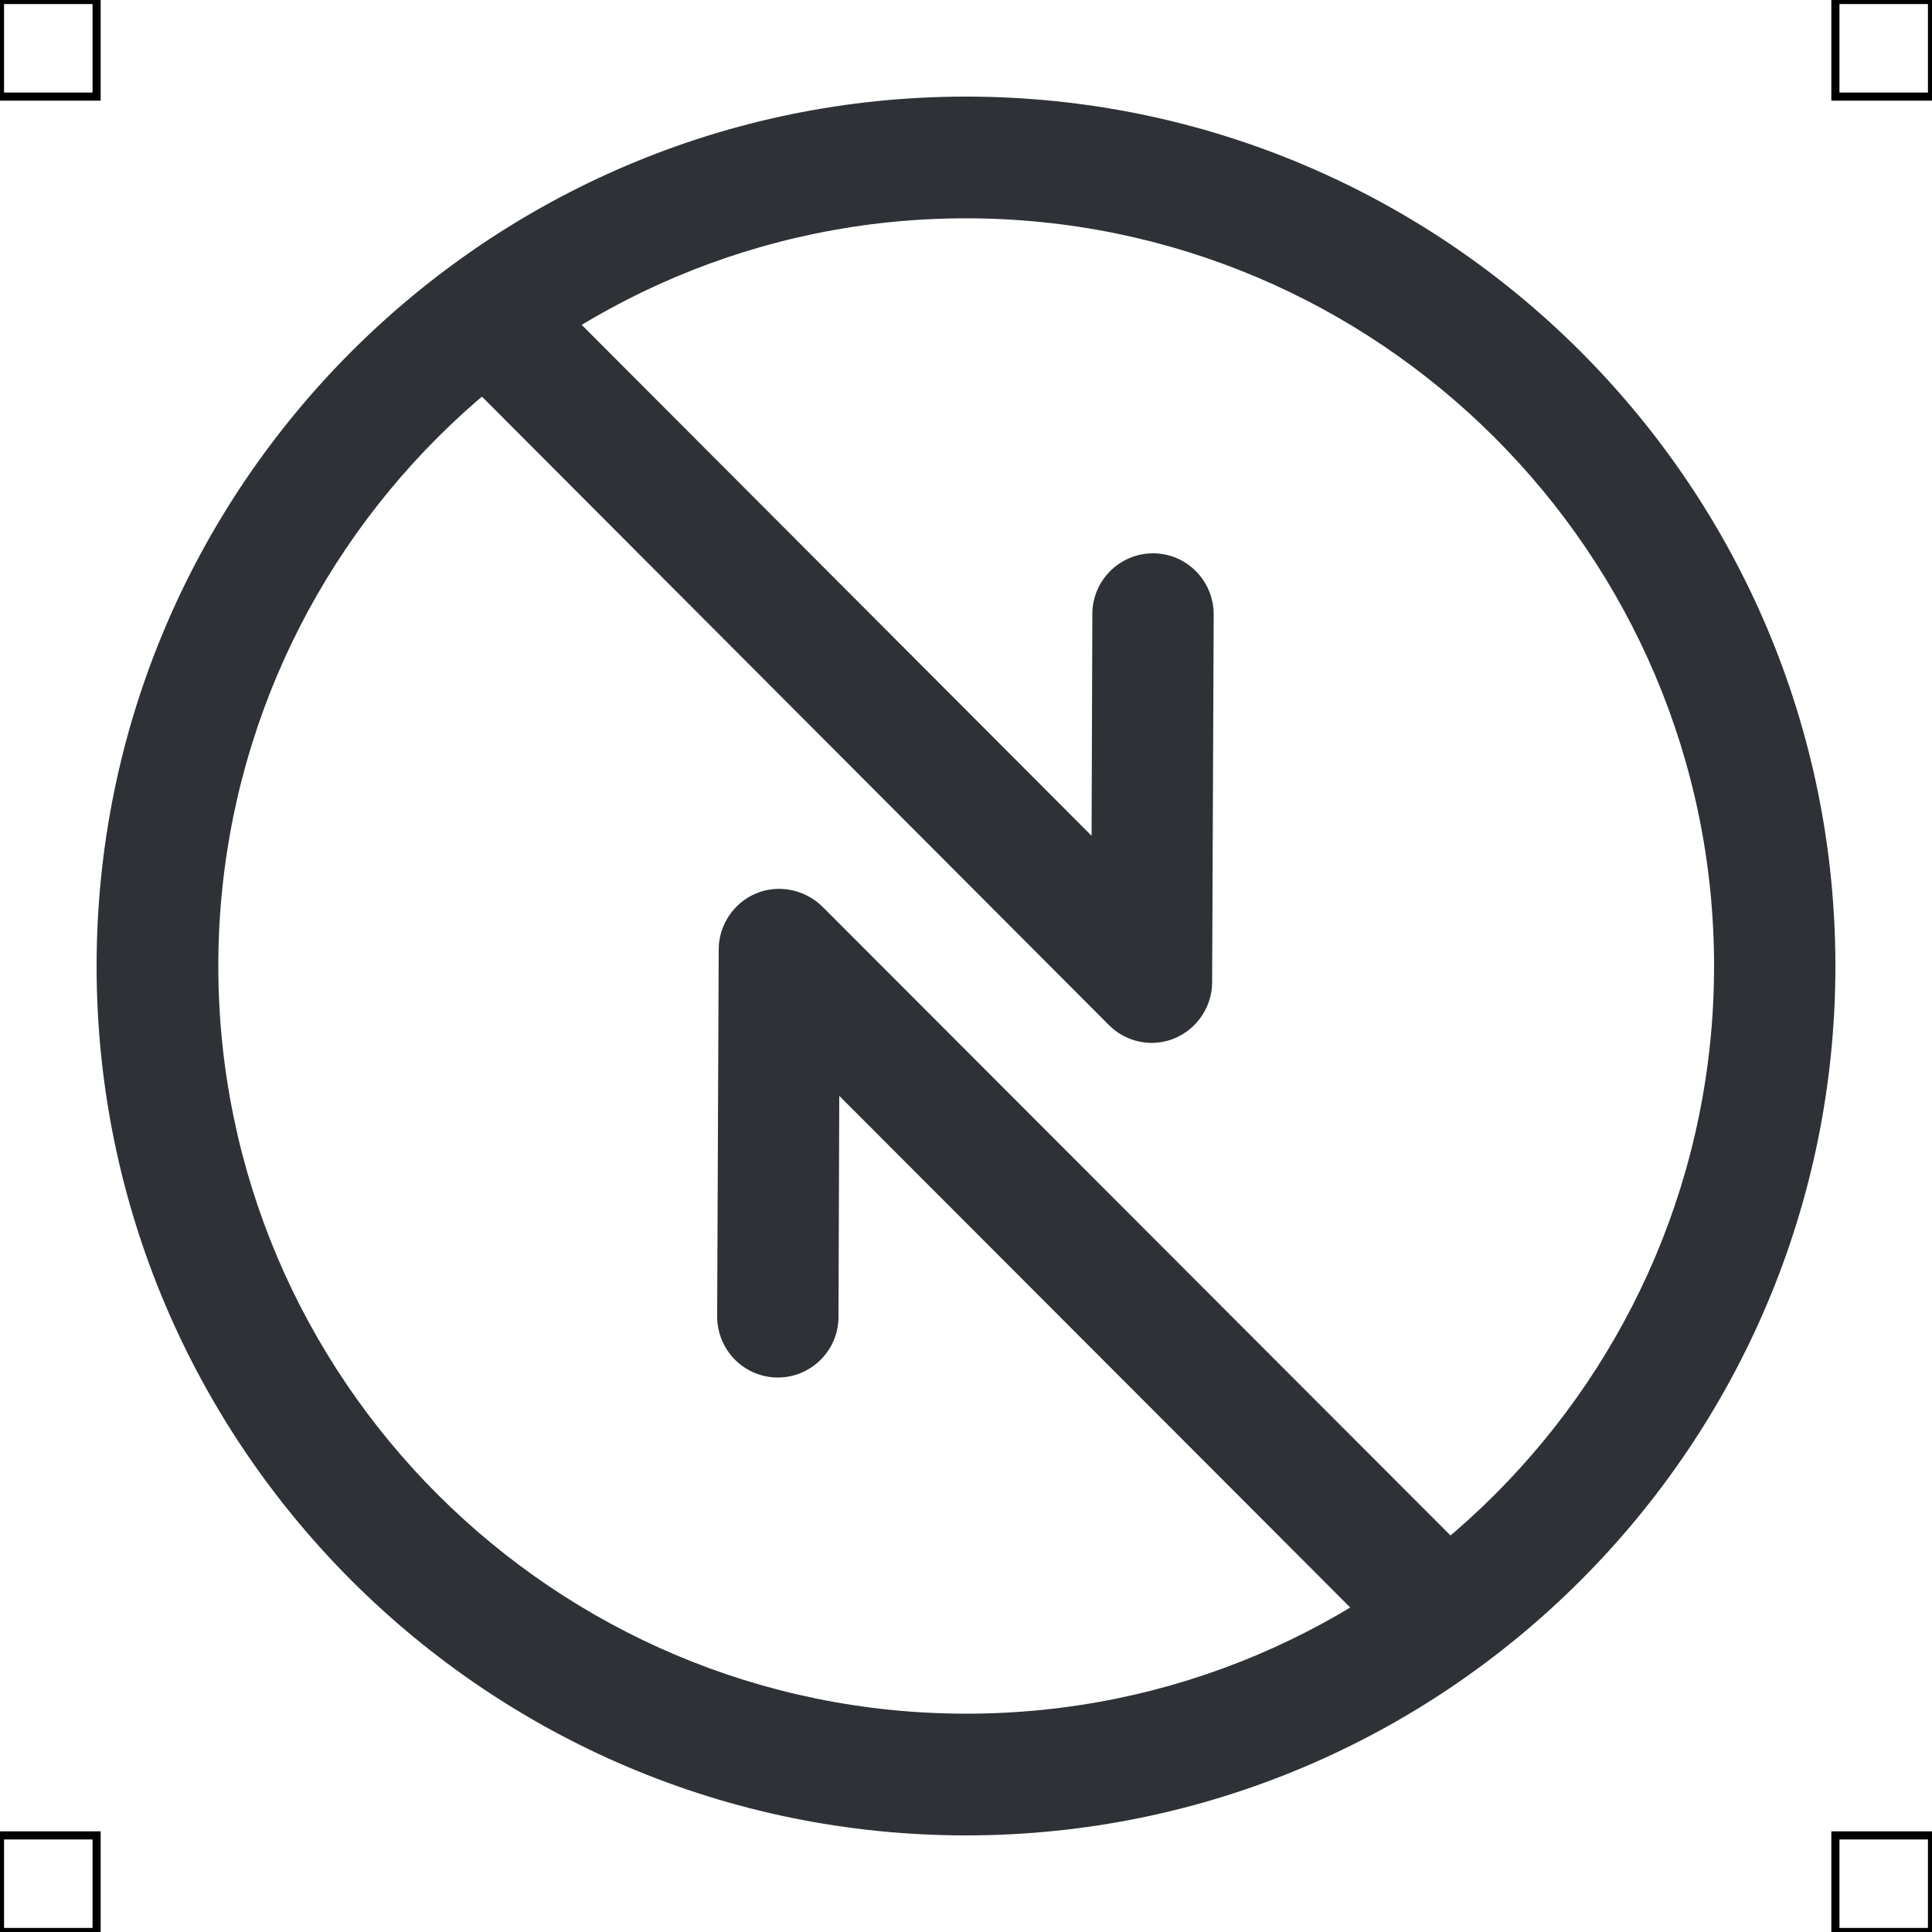 <?xml version="1.0" encoding="UTF-8"?>
<svg xmlns="http://www.w3.org/2000/svg" viewBox="0 0 50 50">
  <defs>
    <style>
      .cls-1 {
        fill: #2e3135;
        stroke-width: 0px;
      }

      .cls-2 {
        fill: none;
        stroke: #000;
        stroke-miterlimit: 10;
        stroke-width: .21px;
      }
    </style>
  </defs>
  <g id="iconos">
    <g>
      <path class="cls-1" d="m25,47.5c-12.41,0-22.5-10.09-22.5-22.5S12.59,2.5,25,2.5s22.5,10.09,22.5,22.5-10.09,22.5-22.5,22.5Zm0-41.85C14.33,5.65,5.65,14.33,5.65,25s8.68,19.35,19.36,19.35,19.35-8.68,19.35-19.35S35.67,5.65,25,5.65Z"/>
      <path class="cls-1" d="m29.81,26.99c-.41,0-.81-.16-1.11-.46L11.58,9.37c-.61-.61-.61-1.61,0-2.22.61-.61,1.61-.61,2.22,0l14.45,14.48.02-5.74c0-.87.71-1.57,1.57-1.57h0c.87,0,1.57.71,1.57,1.58l-.04,9.52c0,.63-.39,1.21-.97,1.45-.19.08-.4.12-.6.12Z"/>
      <path class="cls-1" d="m37.28,43.29c-.4,0-.8-.15-1.11-.46l-14.45-14.47-.02,5.72c0,.87-.71,1.57-1.57,1.57h0c-.87,0-1.57-.71-1.57-1.58l.04-9.5c0-.63.39-1.21.97-1.45s1.26-.1,1.71.34l17.12,17.14c.61.61.61,1.61,0,2.22-.31.31-.71.46-1.11.46Z"/>
    </g>
  </g>
  <g id="guias">
    <rect class="cls-2" x="47.5" y="47.5" width="2.5" height="2.5"/>
    <rect class="cls-2" x="47.5" width="2.5" height="2.5"/>
    <rect class="cls-2" y="47.5" width="2.5" height="2.5"/>
    <rect class="cls-2" width="2.5" height="2.5"/>
  </g>
</svg>